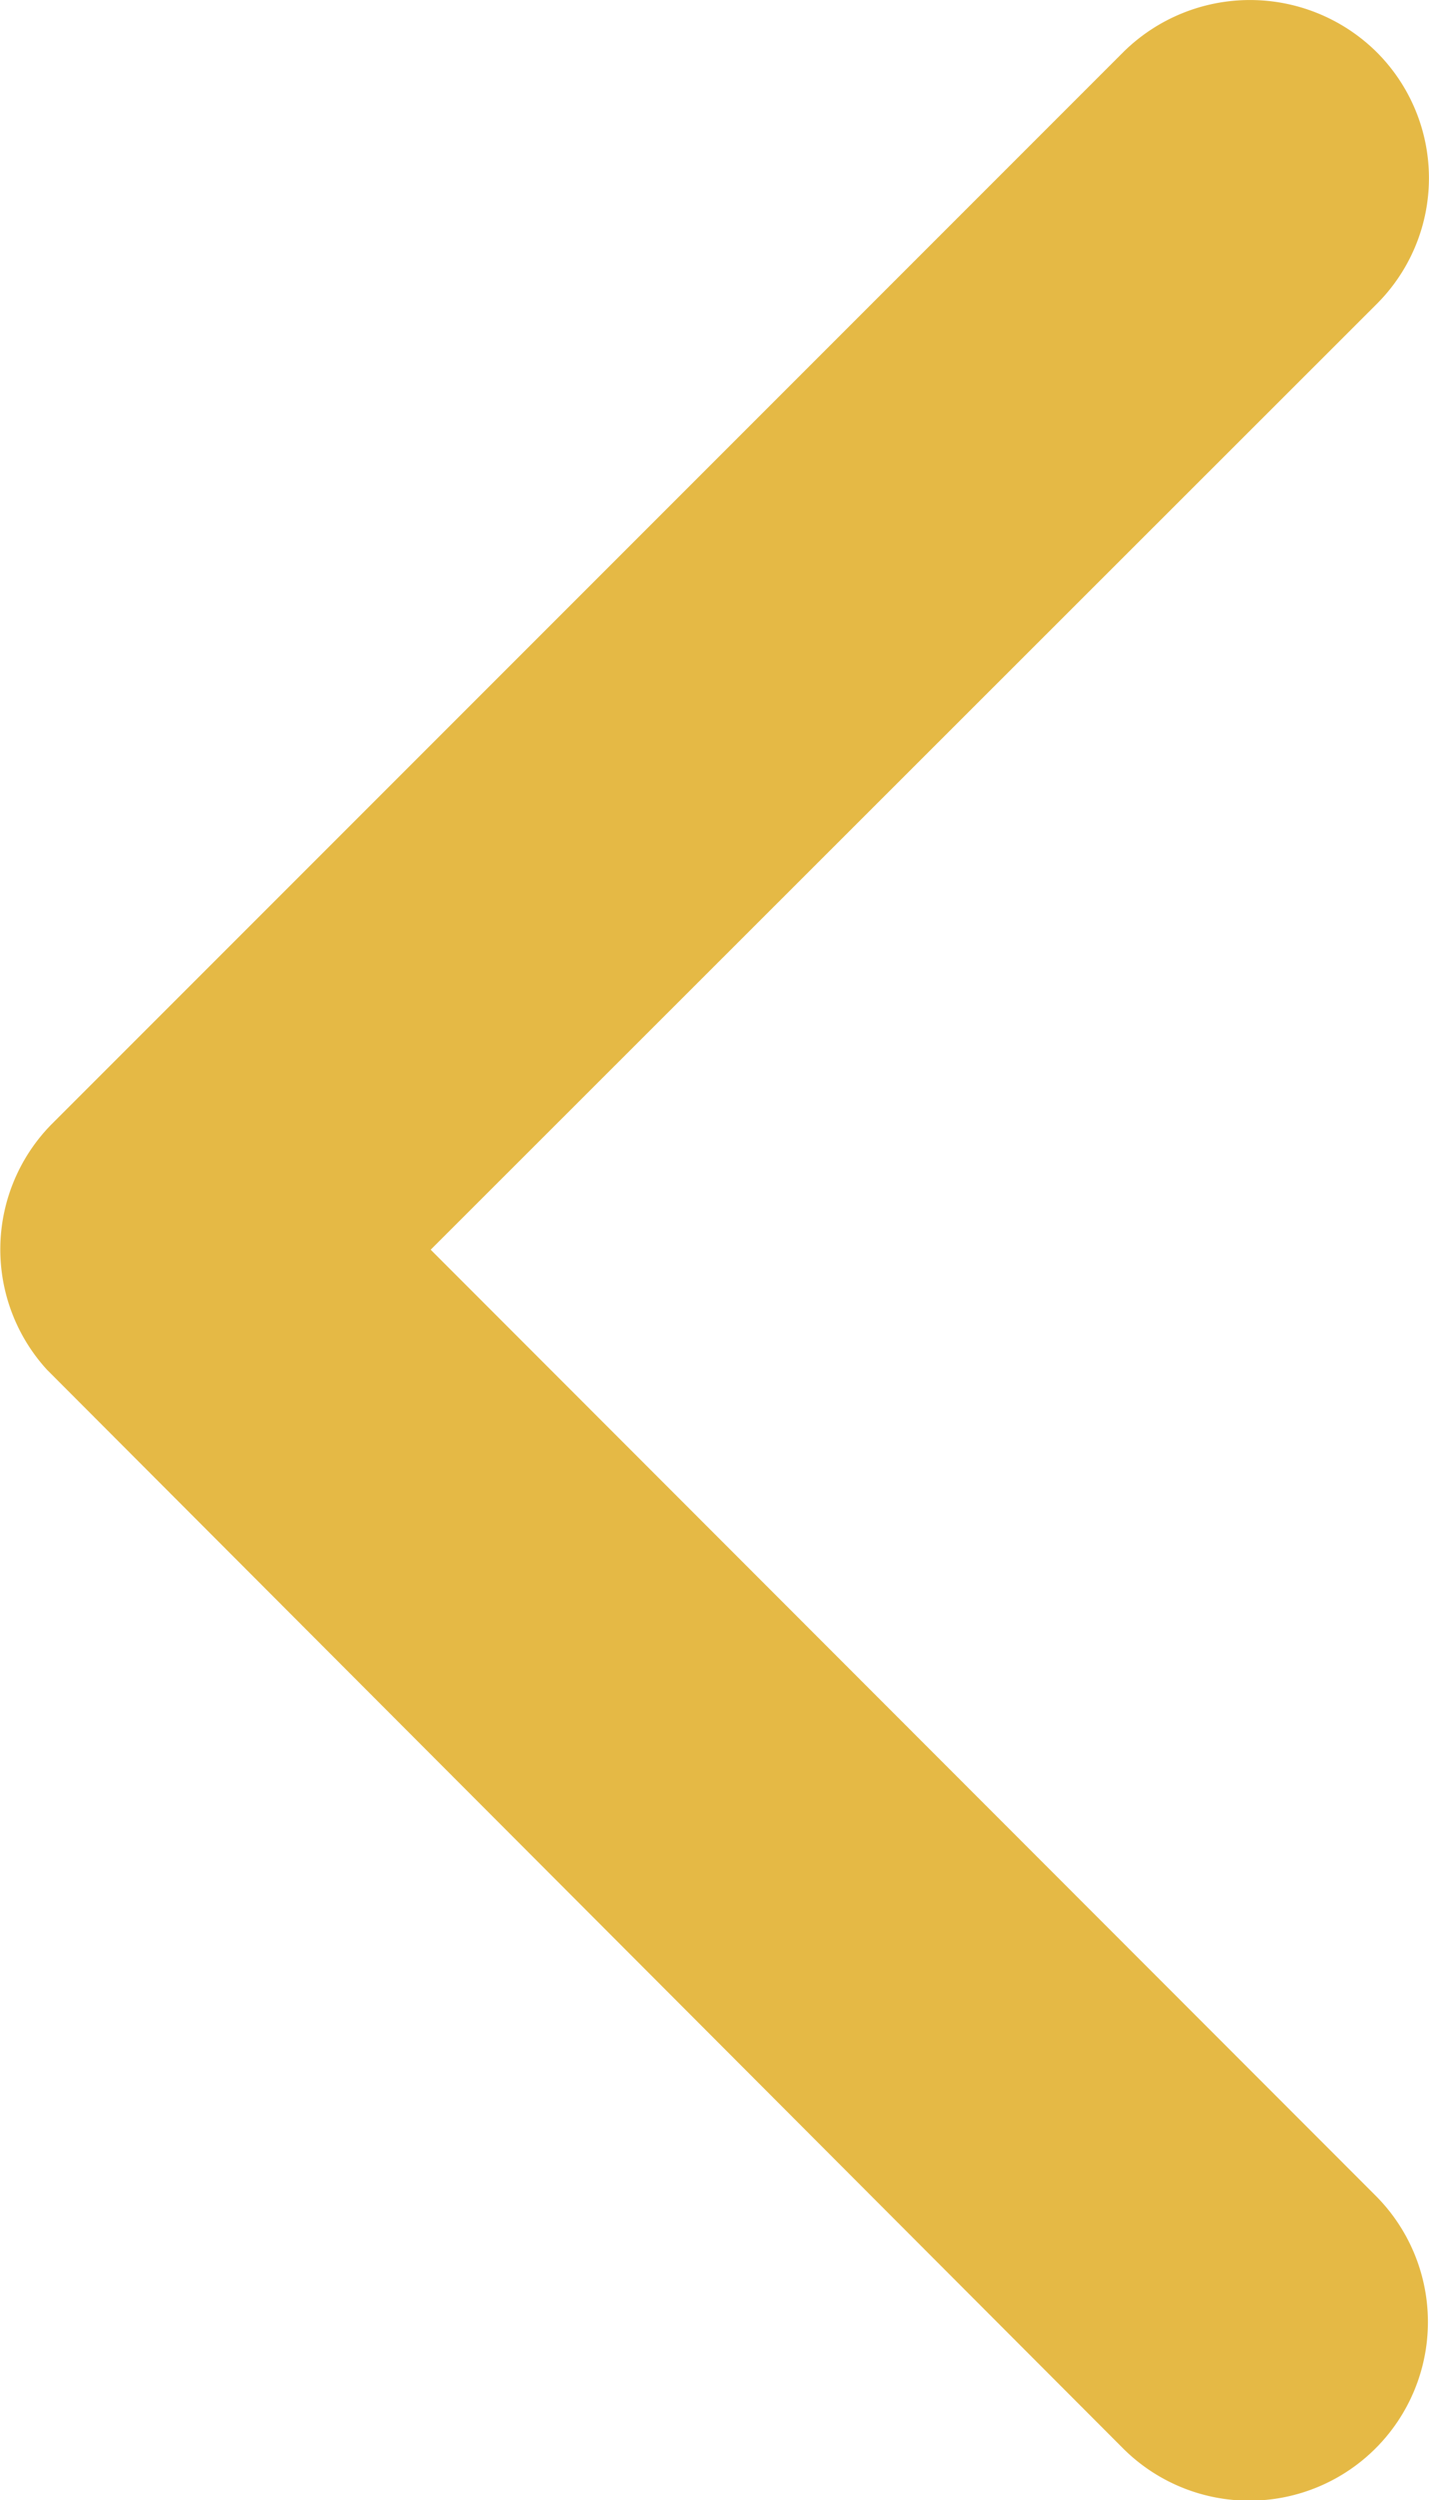 <svg xmlns="http://www.w3.org/2000/svg" width="8.537" height="14.931" viewBox="0 0 8.537 14.931">
  <path id="Icon_ionic-ios-arrow-down" data-name="Icon ionic-ios-arrow-down" d="M7.468,2.573l5.646,5.65a1.062,1.062,0,0,0,1.507,0,1.076,1.076,0,0,0,0-1.511l-6.4-6.4A1.065,1.065,0,0,0,6.752.28L.311,6.708A1.067,1.067,0,0,0,1.818,8.219Z" transform="translate(0 14.931) rotate(-90)" fill="#e5b945"/>
</svg>
